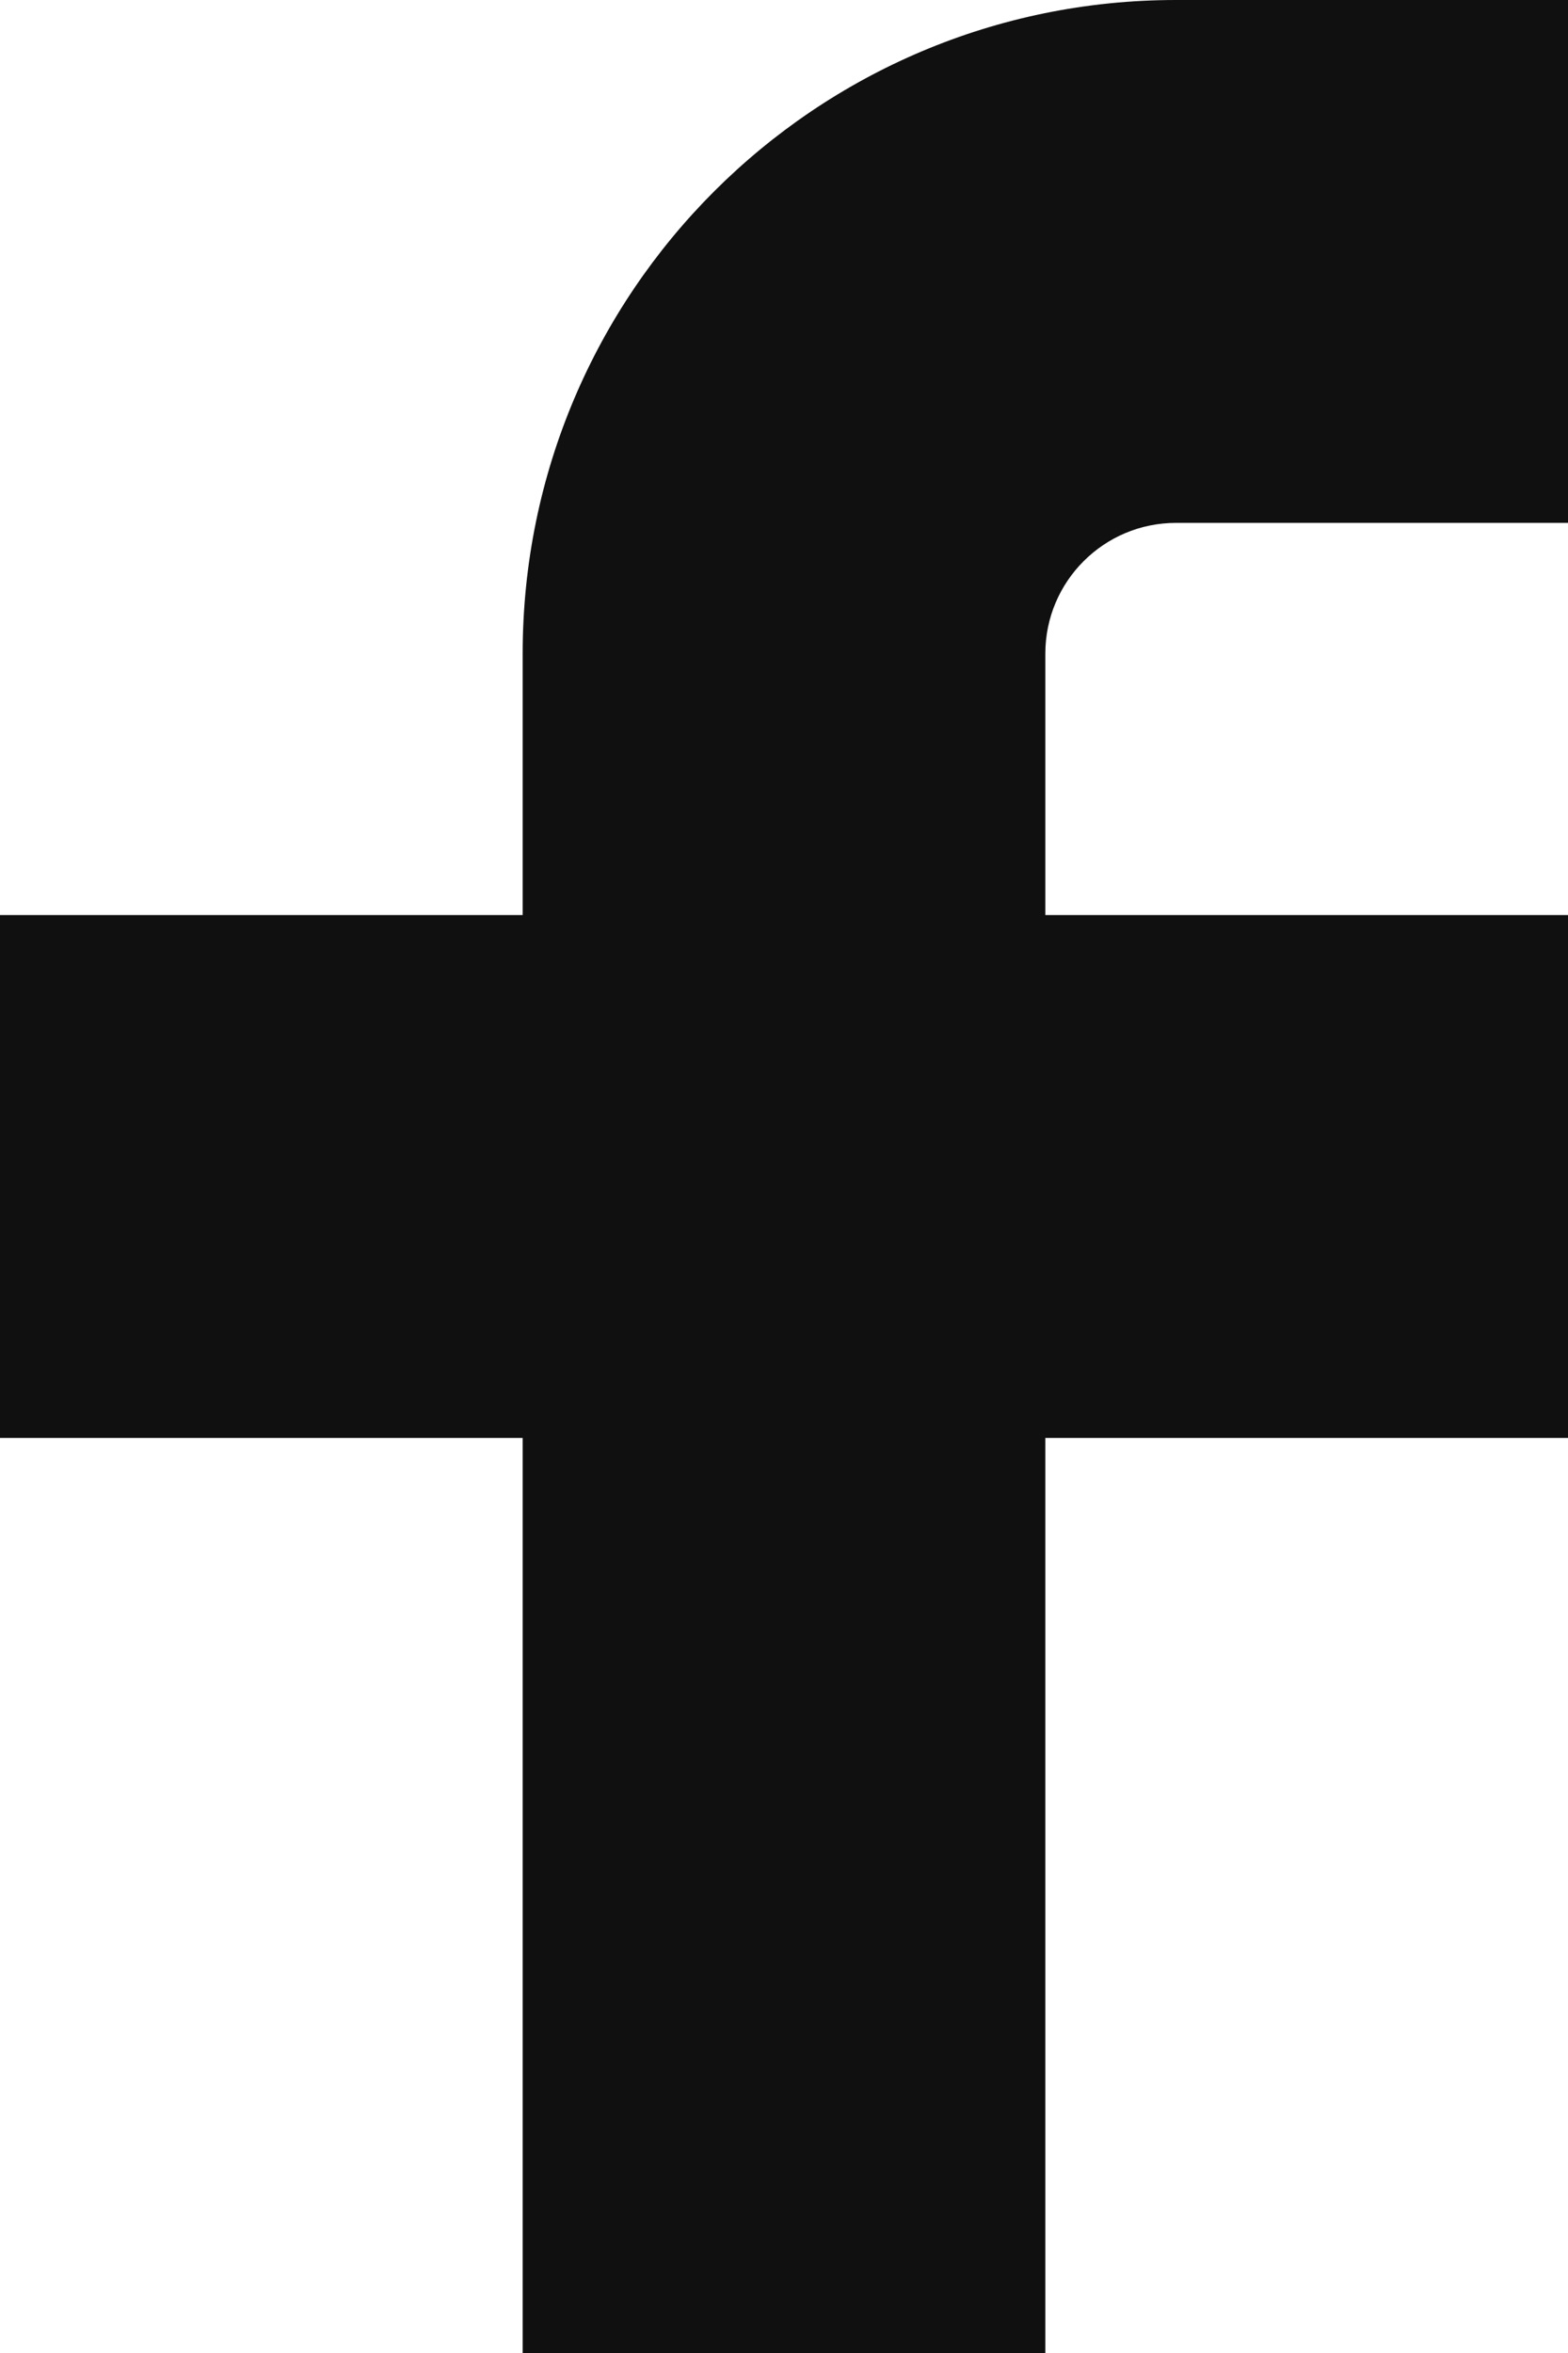 <svg width="12" height="18" viewBox="0 0 12 18" fill="none" xmlns="http://www.w3.org/2000/svg">
<g id="fb">
<g id="Vector 2998">
<path d="M12 0H9C6.239 0 4 2.239 4 5V7H0V11H4V18H8V11H12V7H8V5C8 4.448 8.448 4 9 4H12V0Z" fill="#101010"/>
</g>
</g>
</svg>
